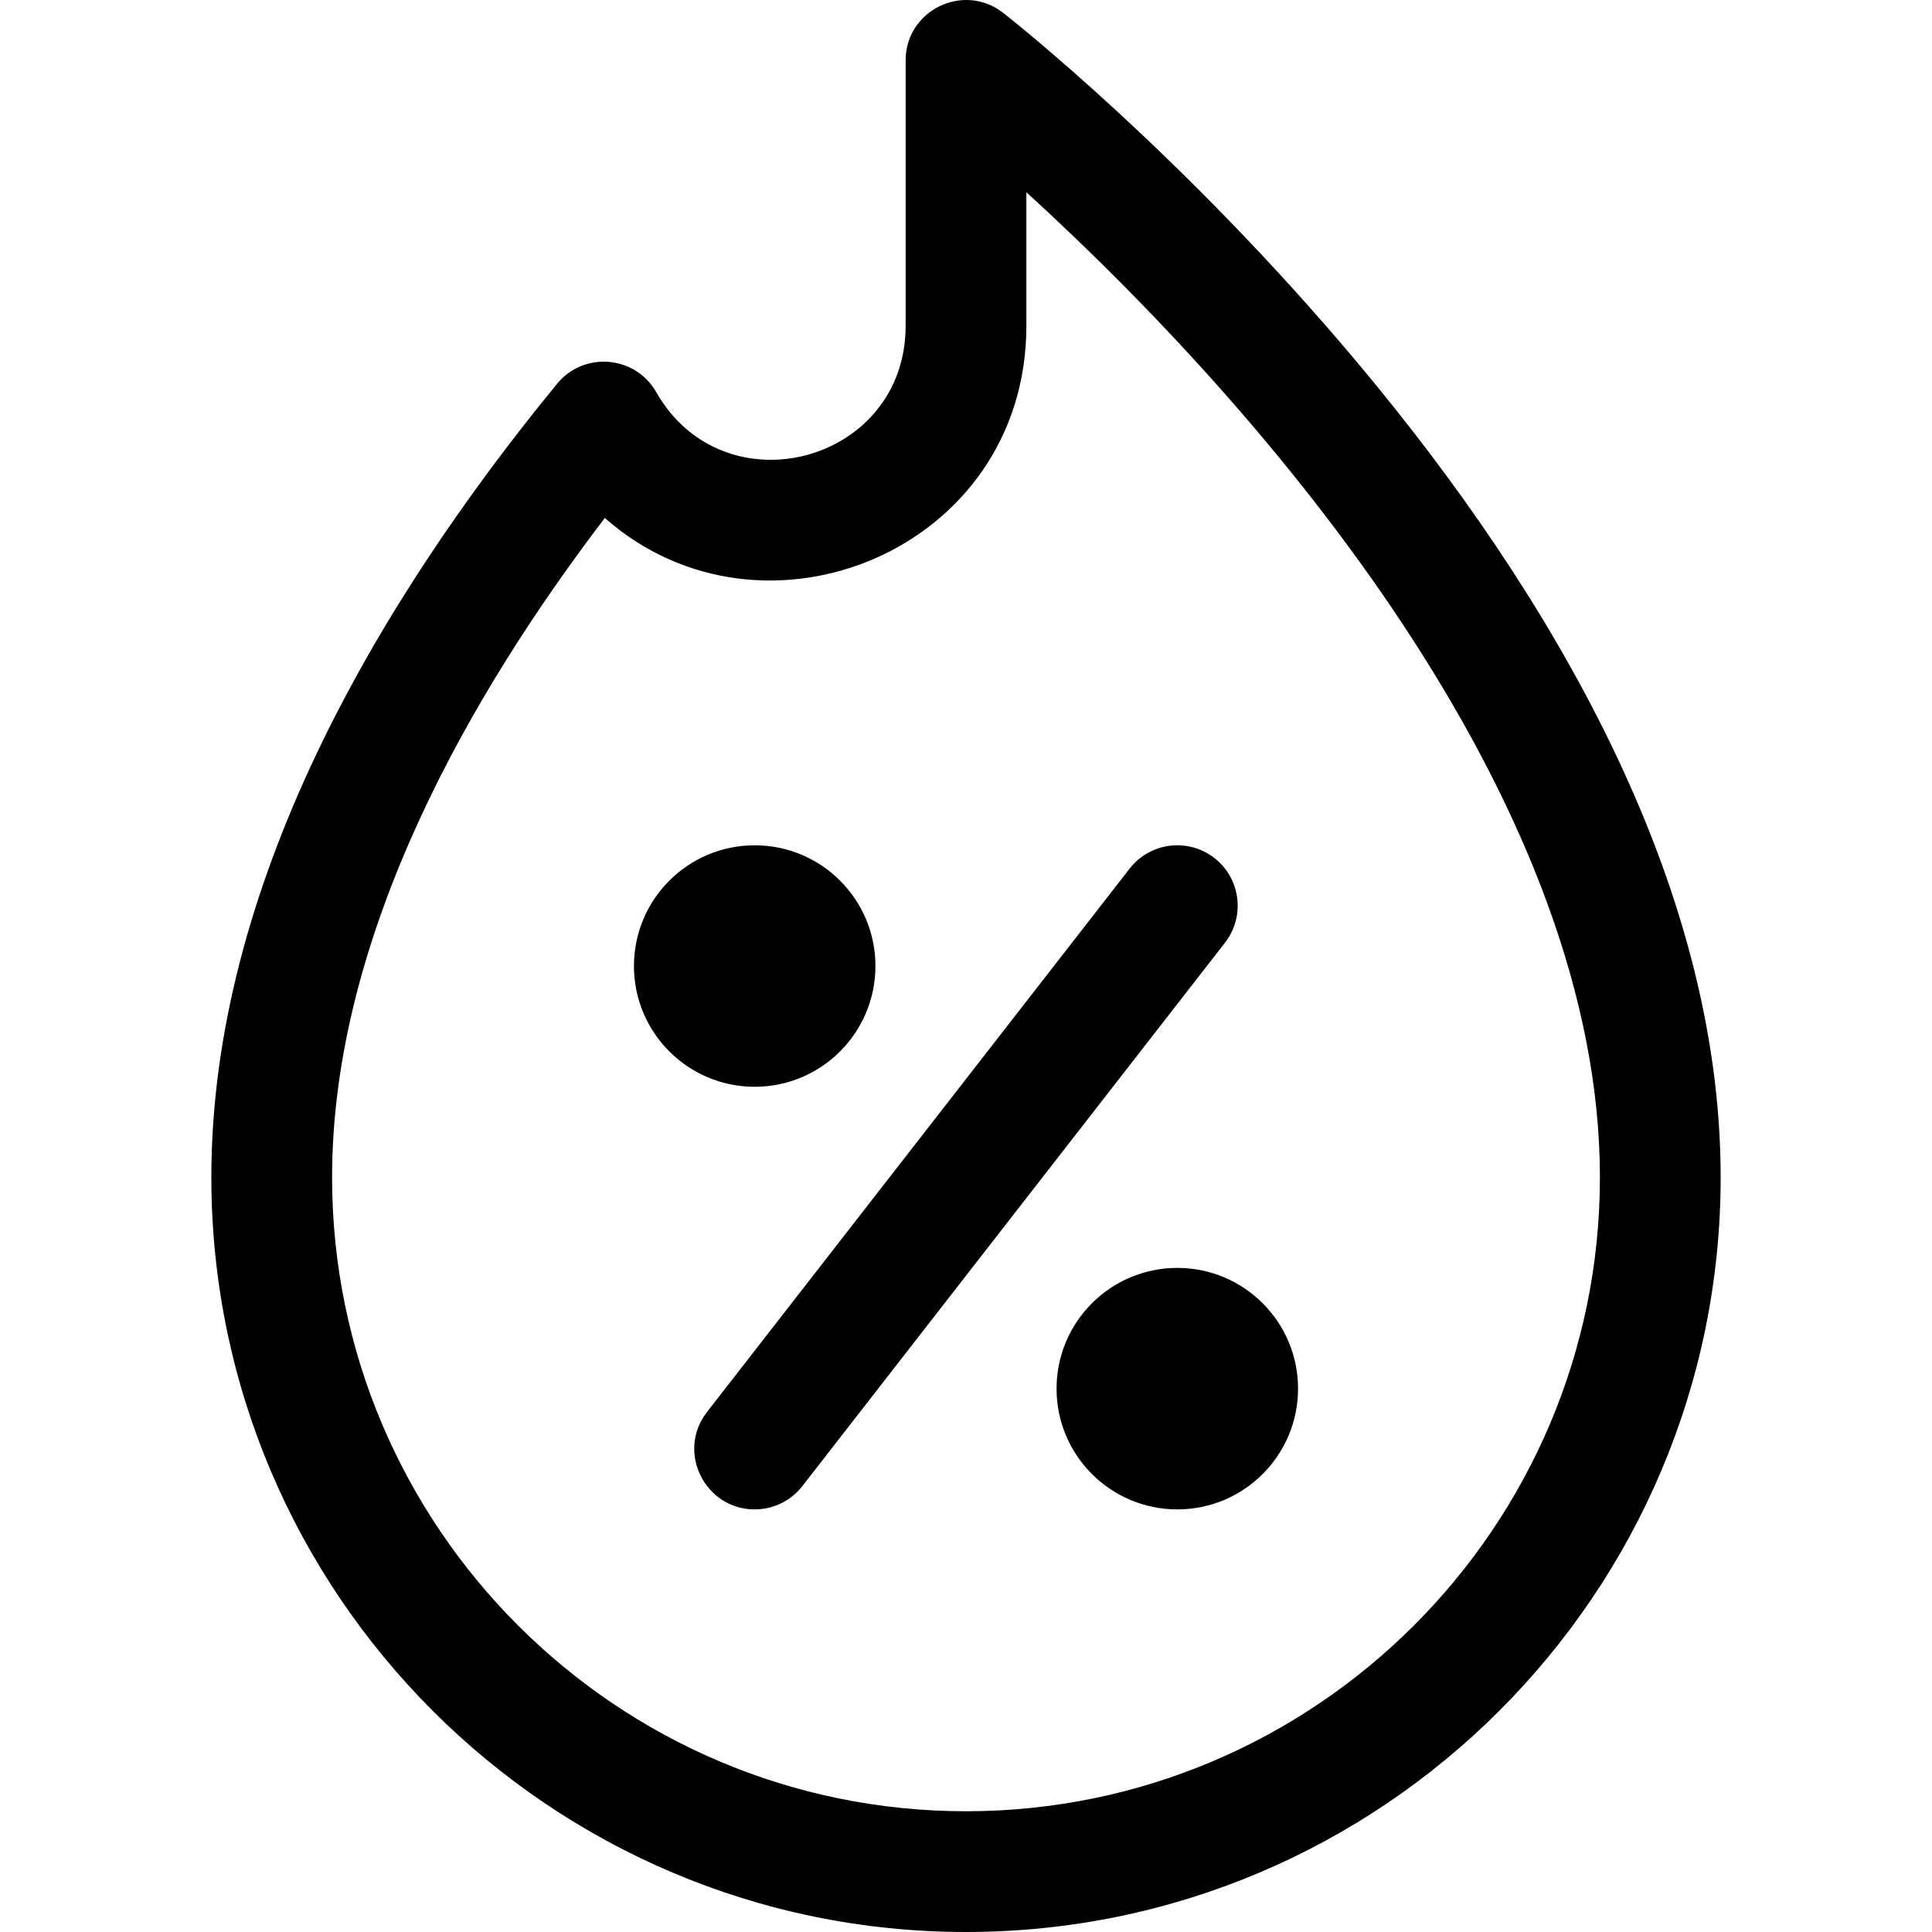 <svg id="Layer_1" enable-background="new 0 0 512.018 512.018" height="512" viewBox="0 0 512.018 512.018" width="512" xmlns="http://www.w3.org/2000/svg"><g><path d="m360.282 96.753c-46.547-55.655-92.479-91.823-94.412-93.335-10.473-8.193-25.861-.736-25.861 12.6v70.358c0 36.335-48.075 49.125-66.104 17.54-5.568-9.754-19.184-10.858-26.271-2.209-48.434 59.1-91.625 133.598-91.625 210.311 0 110.28 89.72 200 200 200s200-89.72 200-200c0-78.711-45.479-155.187-95.727-215.265zm-104.273 383.265c-92.636 0-168-75.364-168-168 0-64.54 36.903-128.379 72.284-174.746 41.915 37.016 111.716 8.571 111.716-50.896v-35.438c70.952 64.823 152 165.149 152 261.08 0 92.636-75.364 168-168 168z"/><path d="m321.832 227.388c-6.974-5.424-17.026-4.168-22.453 2.807l-112 144c-8.228 10.58-.519 25.824 12.619 25.824 4.768 0 9.486-2.123 12.641-6.178l112-144c5.425-6.975 4.168-17.028-2.807-22.453z"/><circle cx="312.009" cy="368.018" r="32"/><circle cx="200.009" cy="256.018" r="32"/></g></svg>